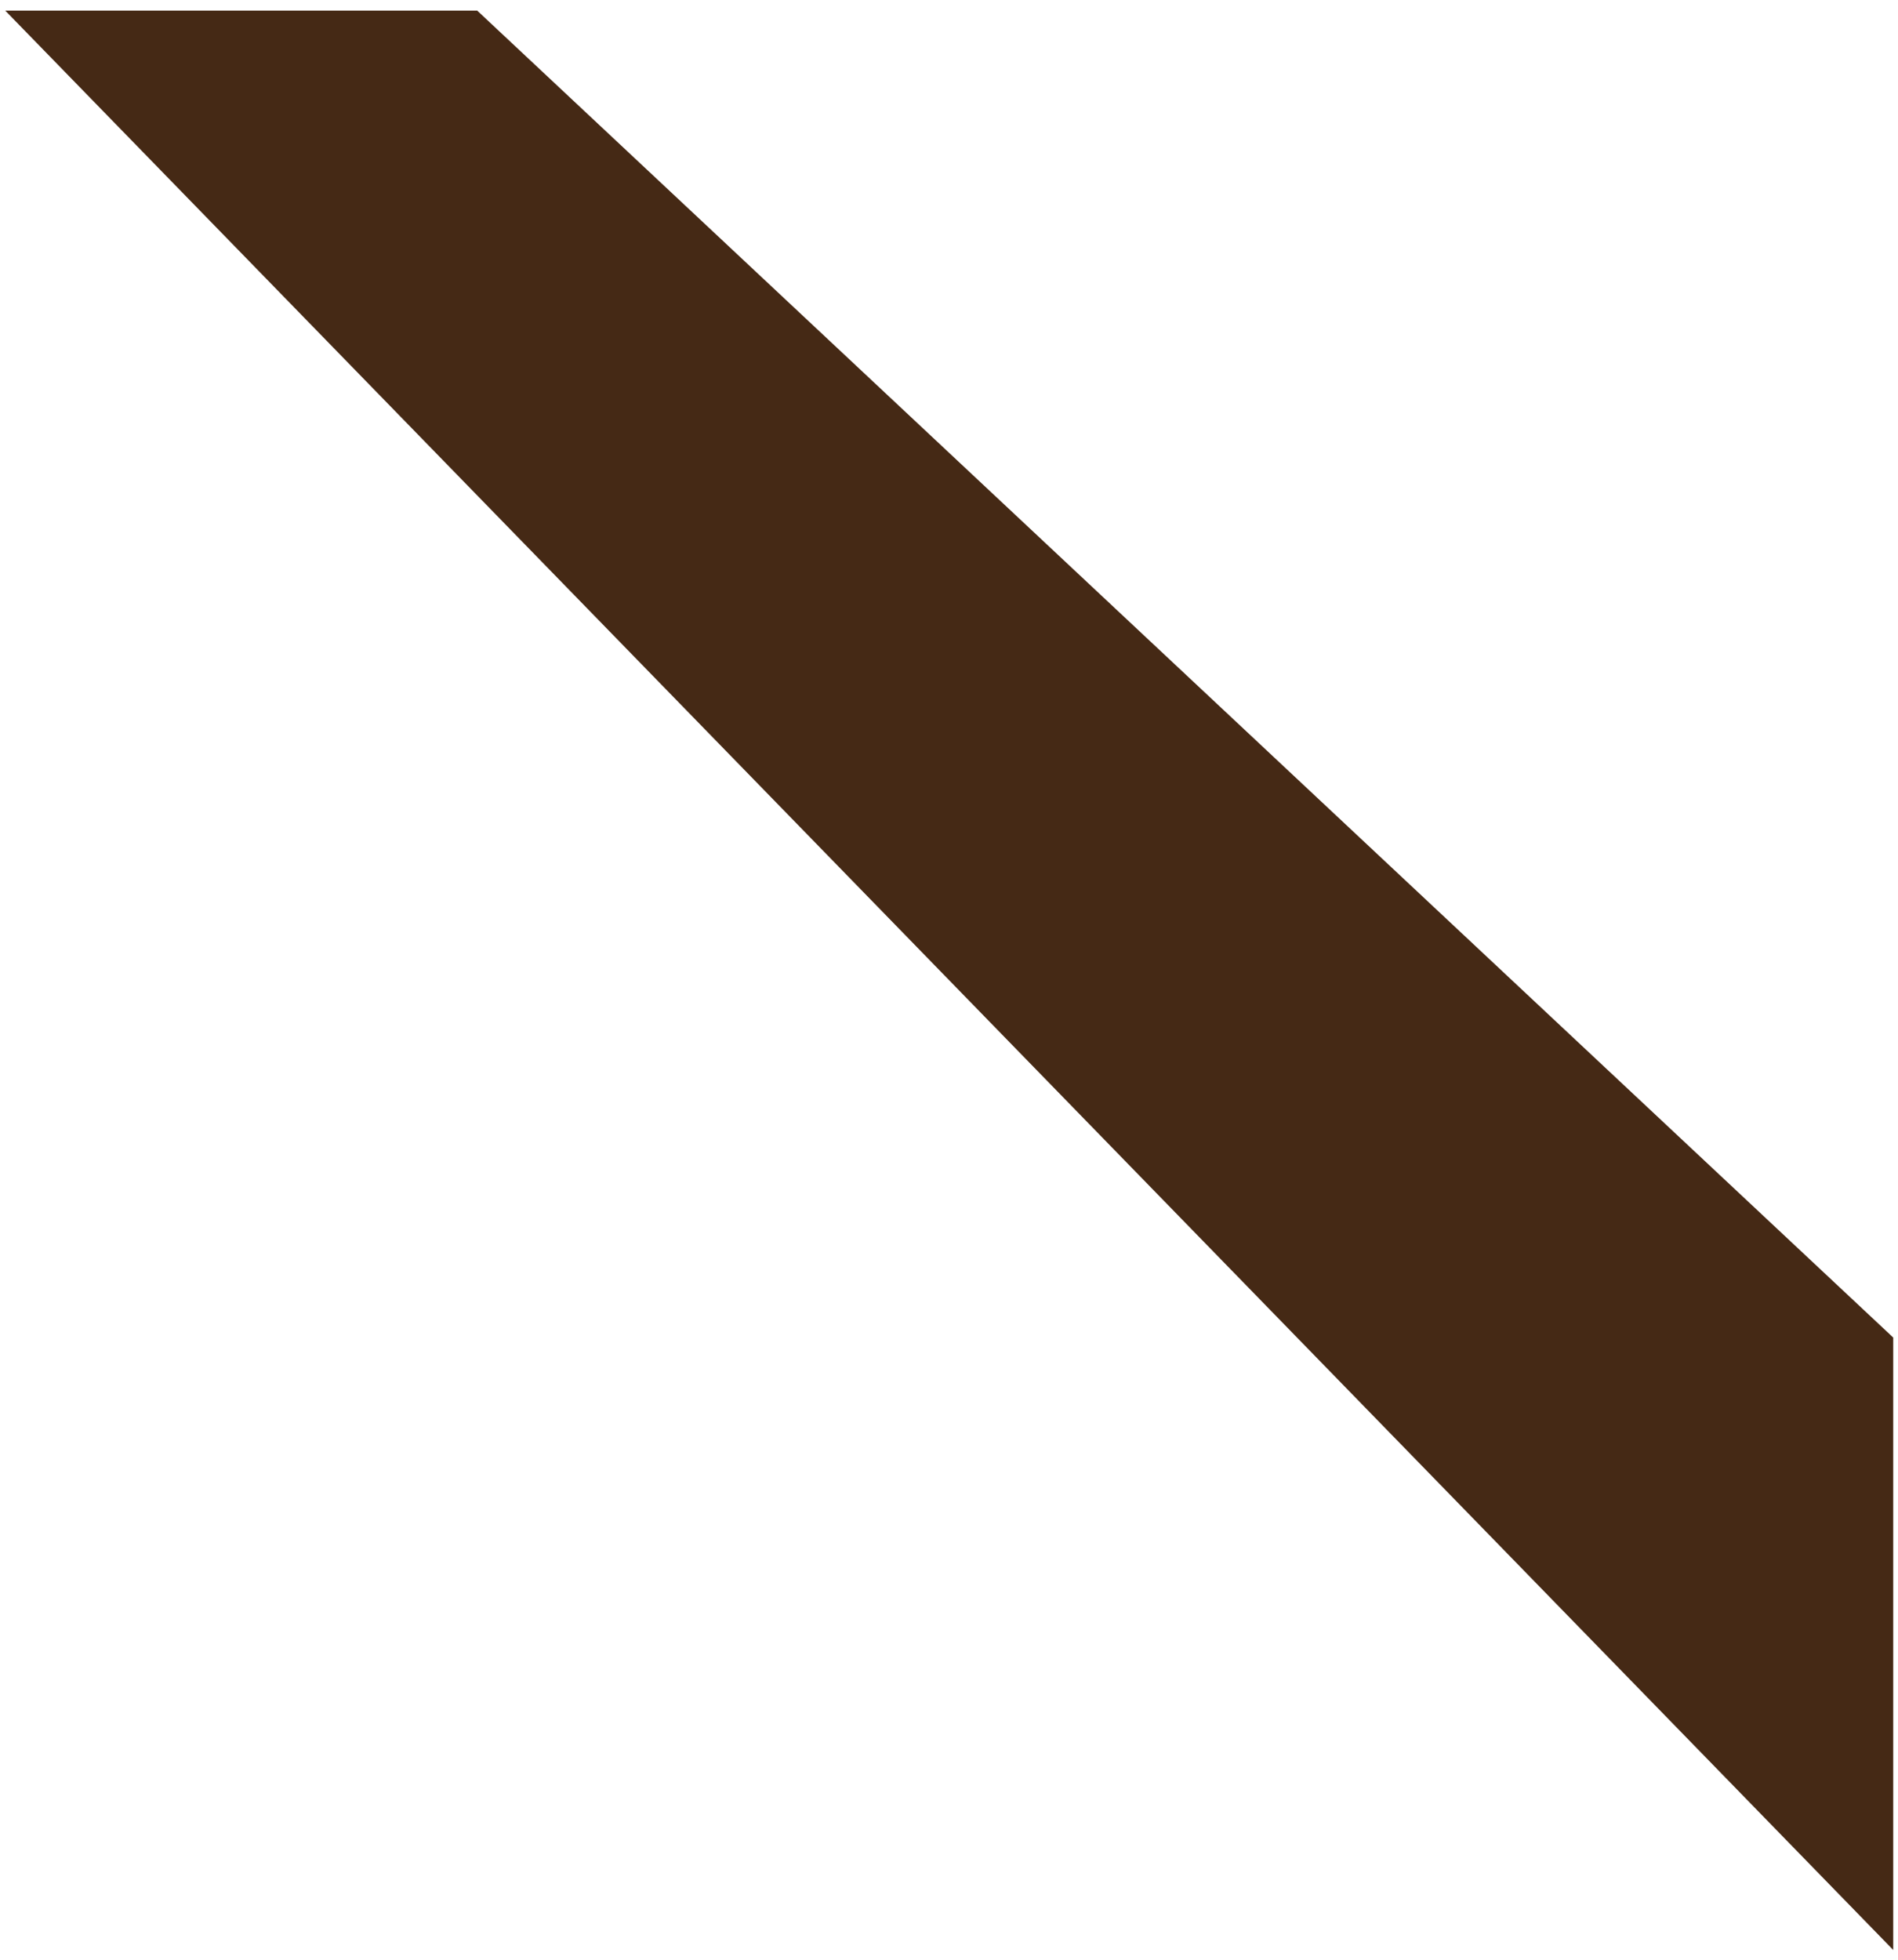 <svg width="93" height="96" viewBox="0 0 93 96" version="1.1" xmlns="http://www.w3.org/2000/svg" xmlns:xlink="http://www.w3.org/1999/xlink">
<g id="Canvas" fill="none">
<g id="Vector">
<path d="M 0 0L 92.508 95L 92.508 65L 23.127 0L 0 0Z" transform="translate(0.258 0.522)" fill="#452915"/>
</g>
</g>
</svg>


